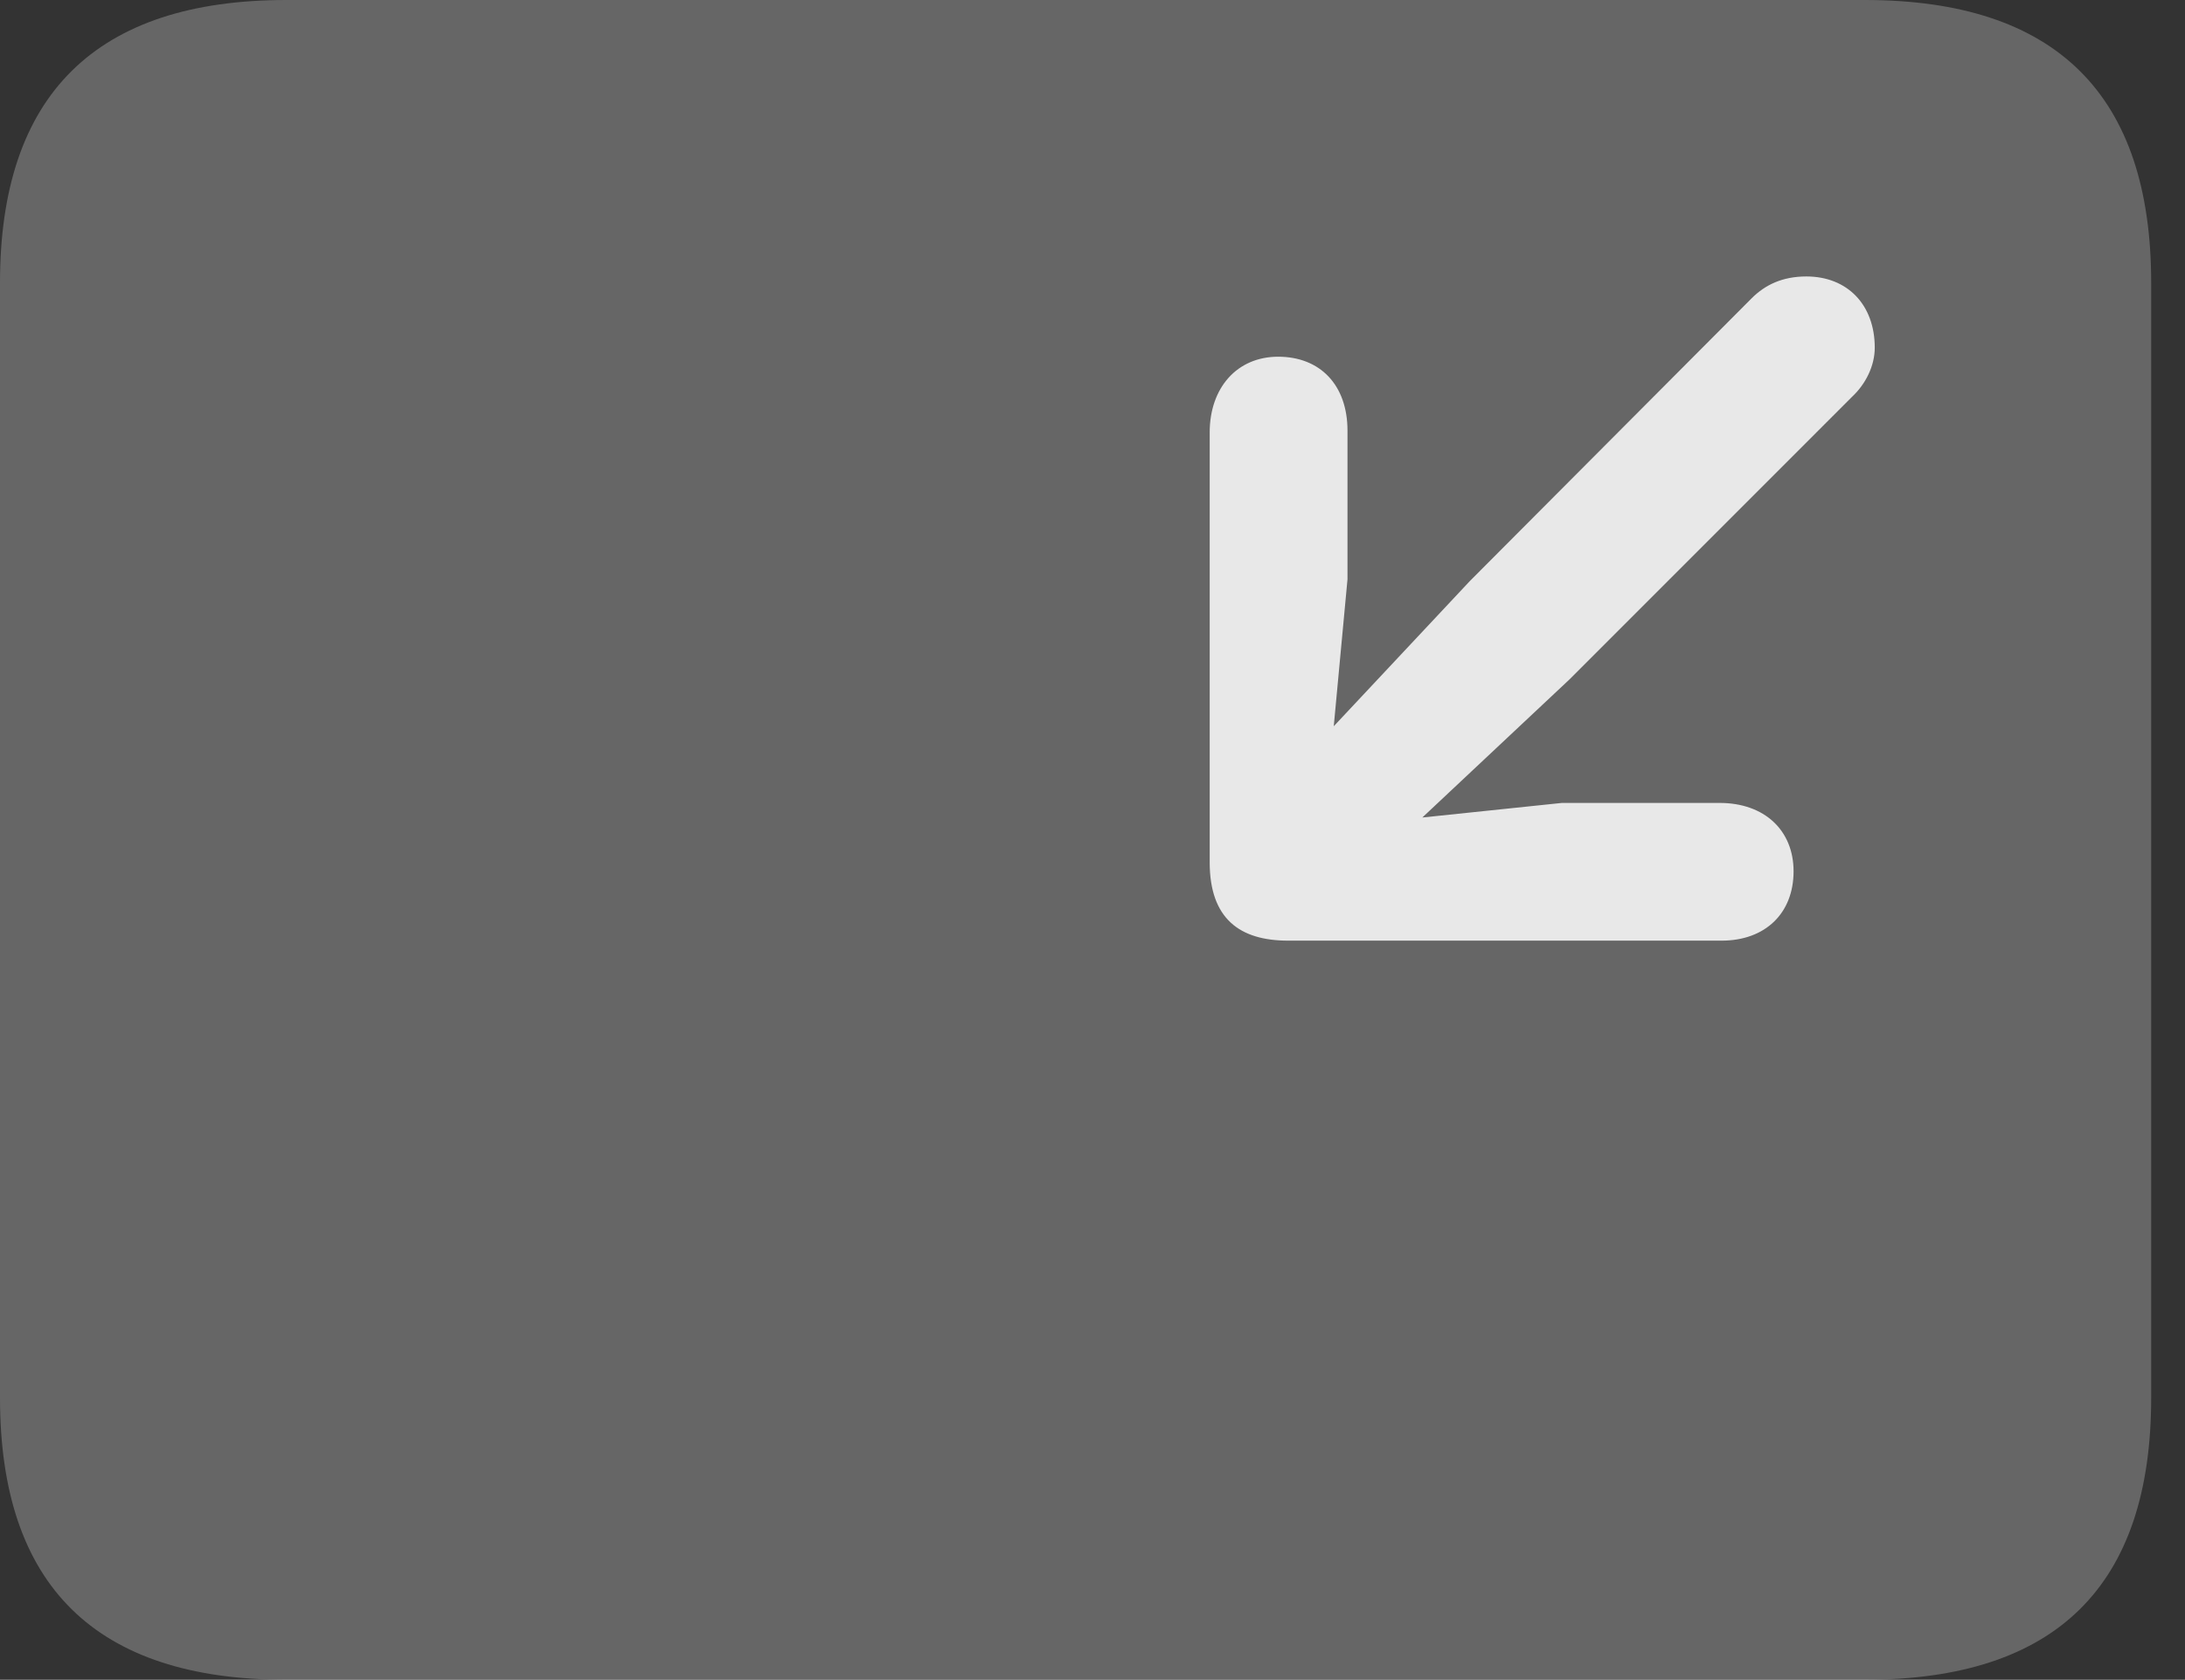 <?xml version="1.0" encoding="UTF-8"?>
<!--Generator: Apple Native CoreSVG 232.5-->
<!DOCTYPE svg
PUBLIC "-//W3C//DTD SVG 1.1//EN"
       "http://www.w3.org/Graphics/SVG/1.1/DTD/svg11.dtd">
<svg version="1.1" xmlns="http://www.w3.org/2000/svg" xmlns:xlink="http://www.w3.org/1999/xlink" width="23.389" height="17.979">
 <rect width="100%" height="100%" fill="#333333" stroke="none"/>
 <g>
  <rect height="17.979" opacity="0" width="23.389" x="0" y="0"/>
  <path d="M3.066 17.979L19.961 17.979C22.012 17.979 23.027 16.973 23.027 14.961L23.027 3.027C23.027 1.016 22.012 0 19.961 0L3.066 0C1.025 0 0 1.016 0 3.027L0 14.961C0 16.973 1.025 17.979 3.066 17.979Z" fill="#ffffff" fill-opacity="0.25"/>
  <path d="M13.789 10.068C13.271 10.068 12.949 9.834 12.949 9.229L12.949 4.629C12.949 4.15 13.242 3.818 13.682 3.818C14.131 3.818 14.424 4.121 14.424 4.609L14.424 6.201L14.277 7.773L15.732 6.221L18.75 3.193C18.896 3.047 19.082 2.959 19.336 2.959C19.775 2.959 20.068 3.262 20.068 3.721C20.068 3.916 19.971 4.111 19.824 4.248L16.797 7.275L15.225 8.75L16.719 8.594L18.408 8.594C18.887 8.594 19.199 8.887 19.199 9.326C19.199 9.775 18.896 10.068 18.428 10.068Z" fill="#ffffff" fill-opacity="0.85"/>
 </g>
</svg>

